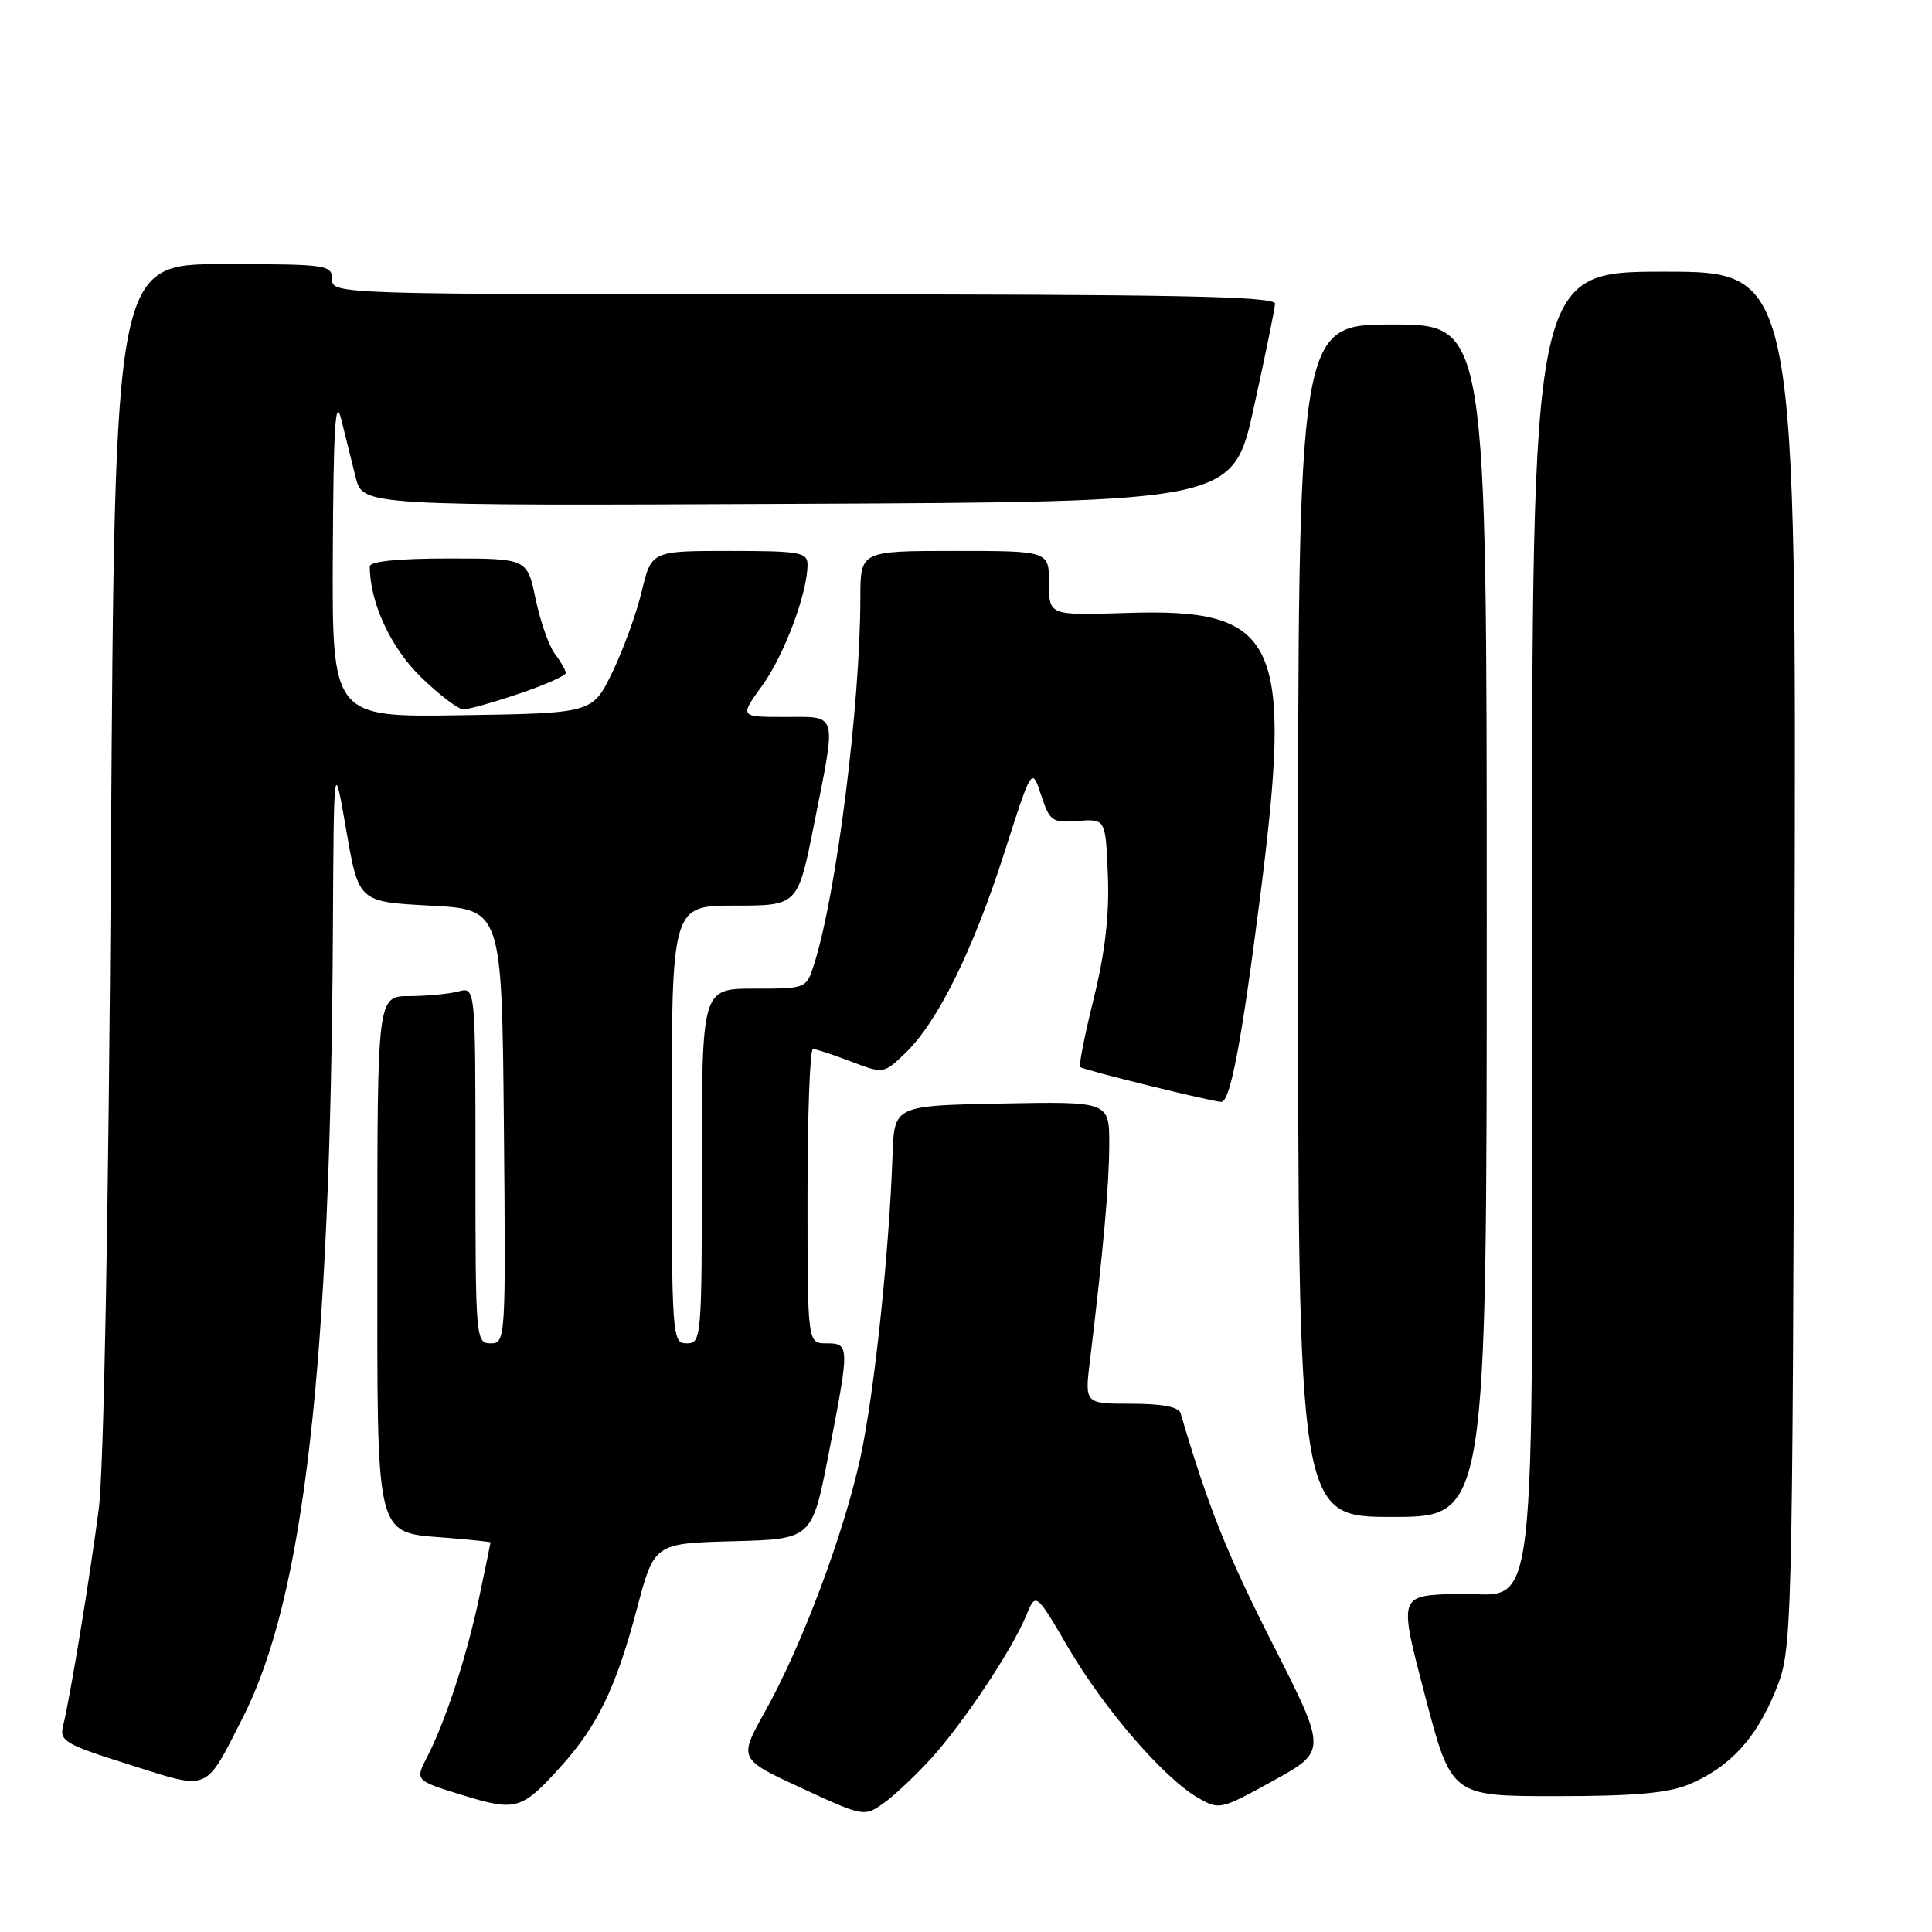 <?xml version="1.0" encoding="UTF-8" standalone="no"?>
<!DOCTYPE svg PUBLIC "-//W3C//DTD SVG 1.1//EN" "http://www.w3.org/Graphics/SVG/1.1/DTD/svg11.dtd" >
<svg xmlns="http://www.w3.org/2000/svg" xmlns:xlink="http://www.w3.org/1999/xlink" version="1.1" viewBox="0 0 256 256">
 <g >
 <path fill="currentColor"
d=" M 123.43 232.95 C 127.73 228.19 134.09 218.62 135.97 214.08 C 137.25 210.97 137.25 210.97 141.56 218.34 C 146.31 226.45 154.18 235.57 158.70 238.19 C 161.56 239.85 161.71 239.82 168.72 235.95 C 175.84 232.02 175.84 232.02 168.60 217.76 C 162.54 205.80 160.12 199.74 156.43 187.25 C 156.19 186.42 153.97 186.00 149.89 186.00 C 143.72 186.00 143.72 186.00 144.43 180.25 C 146.17 165.89 146.97 157.06 146.98 151.72 C 147.00 145.95 147.00 145.95 132.75 146.22 C 118.50 146.50 118.50 146.50 118.27 153.00 C 117.82 165.99 115.84 184.70 114.02 193.07 C 111.82 203.23 106.27 218.02 101.38 226.78 C 97.86 233.07 97.86 233.07 106.18 236.92 C 114.44 240.74 114.52 240.75 117.10 238.92 C 118.52 237.91 121.37 235.22 123.43 232.95 Z  M 74.29 234.10 C 79.17 228.70 81.62 223.63 84.38 213.23 C 86.69 204.50 86.69 204.50 97.15 204.22 C 107.60 203.94 107.60 203.94 109.80 192.65 C 112.60 178.29 112.59 178.00 109.50 178.00 C 107.00 178.00 107.00 178.00 107.00 158.50 C 107.00 147.78 107.32 139.00 107.72 139.00 C 108.11 139.00 110.38 139.74 112.75 140.65 C 117.08 142.30 117.08 142.30 119.96 139.54 C 124.23 135.45 128.93 125.93 133.06 113.06 C 136.72 101.61 136.72 101.61 137.95 105.34 C 139.10 108.83 139.41 109.05 142.84 108.78 C 146.50 108.50 146.50 108.50 146.80 116.00 C 147.01 121.20 146.43 126.20 144.93 132.29 C 143.73 137.13 142.92 141.23 143.13 141.39 C 143.62 141.80 160.68 146.00 161.83 146.00 C 163.02 146.00 164.52 138.08 166.99 118.71 C 171.33 84.66 169.39 80.57 149.25 81.22 C 139.00 81.55 139.00 81.55 139.00 77.28 C 139.00 73.00 139.00 73.00 126.50 73.00 C 114.00 73.00 114.00 73.00 114.00 79.25 C 113.99 93.44 110.83 118.46 107.88 127.75 C 106.84 131.00 106.84 131.00 99.92 131.00 C 93.00 131.00 93.00 131.00 93.00 154.50 C 93.00 177.33 92.94 178.00 91.00 178.00 C 89.05 178.00 89.00 177.33 89.00 149.00 C 89.00 120.00 89.00 120.00 97.36 120.00 C 105.72 120.00 105.72 120.00 107.86 109.25 C 110.87 94.14 111.10 95.00 103.99 95.00 C 97.99 95.00 97.99 95.00 101.00 90.84 C 103.91 86.82 107.00 78.57 107.00 74.82 C 107.00 73.18 105.99 73.00 96.66 73.00 C 86.32 73.00 86.32 73.00 85.03 78.37 C 84.32 81.33 82.56 86.16 81.12 89.12 C 78.50 94.50 78.50 94.50 61.25 94.77 C 44.00 95.05 44.00 95.05 44.10 73.27 C 44.18 56.70 44.44 52.46 45.20 55.50 C 45.74 57.70 46.61 61.19 47.13 63.26 C 48.08 67.02 48.08 67.02 105.73 66.76 C 163.38 66.50 163.38 66.50 166.14 54.00 C 167.65 47.12 168.92 40.94 168.95 40.25 C 168.99 39.26 155.86 39.00 106.50 39.00 C 44.67 39.00 44.00 38.98 44.00 37.00 C 44.00 35.09 43.33 35.00 29.60 35.00 C 15.21 35.00 15.21 35.00 14.70 113.25 C 14.38 161.46 13.76 194.76 13.08 200.00 C 11.90 209.10 9.27 225.07 8.36 228.68 C 7.86 230.69 8.61 231.14 17.16 233.83 C 27.90 237.23 27.09 237.57 32.18 227.58 C 40.27 211.71 43.79 181.00 44.11 123.50 C 44.23 100.50 44.23 100.50 45.88 110.00 C 47.52 119.50 47.52 119.50 57.01 120.00 C 66.50 120.50 66.50 120.50 66.77 149.25 C 67.03 177.49 67.00 178.00 65.02 178.00 C 63.05 178.00 63.00 177.39 63.00 154.38 C 63.00 130.77 63.00 130.77 60.75 131.37 C 59.51 131.70 56.59 131.98 54.25 131.99 C 50.00 132.00 50.00 132.00 50.00 165.85 C 50.00 204.86 49.53 202.96 59.52 203.79 C 62.53 204.04 65.00 204.30 65.00 204.37 C 65.00 204.44 64.34 207.65 63.53 211.50 C 61.90 219.30 59.05 228.07 56.60 232.80 C 54.99 235.92 54.99 235.92 61.24 237.85 C 68.36 240.05 69.12 239.83 74.29 234.10 Z  M 223.78 236.45 C 229.16 234.20 232.68 230.40 235.25 224.07 C 237.50 218.50 237.50 218.50 237.78 127.25 C 238.05 36.00 238.05 36.00 220.53 36.00 C 203.00 36.00 203.00 36.00 203.00 121.85 C 203.00 220.60 204.17 210.70 192.41 211.20 C 185.36 211.50 185.36 211.50 188.84 224.75 C 192.32 238.00 192.32 238.00 206.19 238.00 C 216.47 238.00 221.03 237.60 223.78 236.45 Z  M 197.00 122.00 C 197.00 43.00 197.00 43.00 184.50 43.00 C 172.00 43.00 172.00 43.00 172.00 122.00 C 172.00 201.00 172.00 201.00 184.50 201.00 C 197.00 201.00 197.00 201.00 197.00 122.00 Z  M 68.81 91.91 C 72.21 90.76 74.99 89.52 74.97 89.16 C 74.95 88.80 74.30 87.65 73.51 86.62 C 72.73 85.58 71.59 82.32 70.97 79.37 C 69.86 74.00 69.86 74.00 59.43 74.00 C 52.77 74.00 49.00 74.38 49.00 75.06 C 49.00 79.83 51.77 85.82 55.76 89.70 C 58.19 92.07 60.73 94.00 61.40 94.00 C 62.07 94.00 65.40 93.06 68.81 91.91 Z "/>
</g>
</svg>